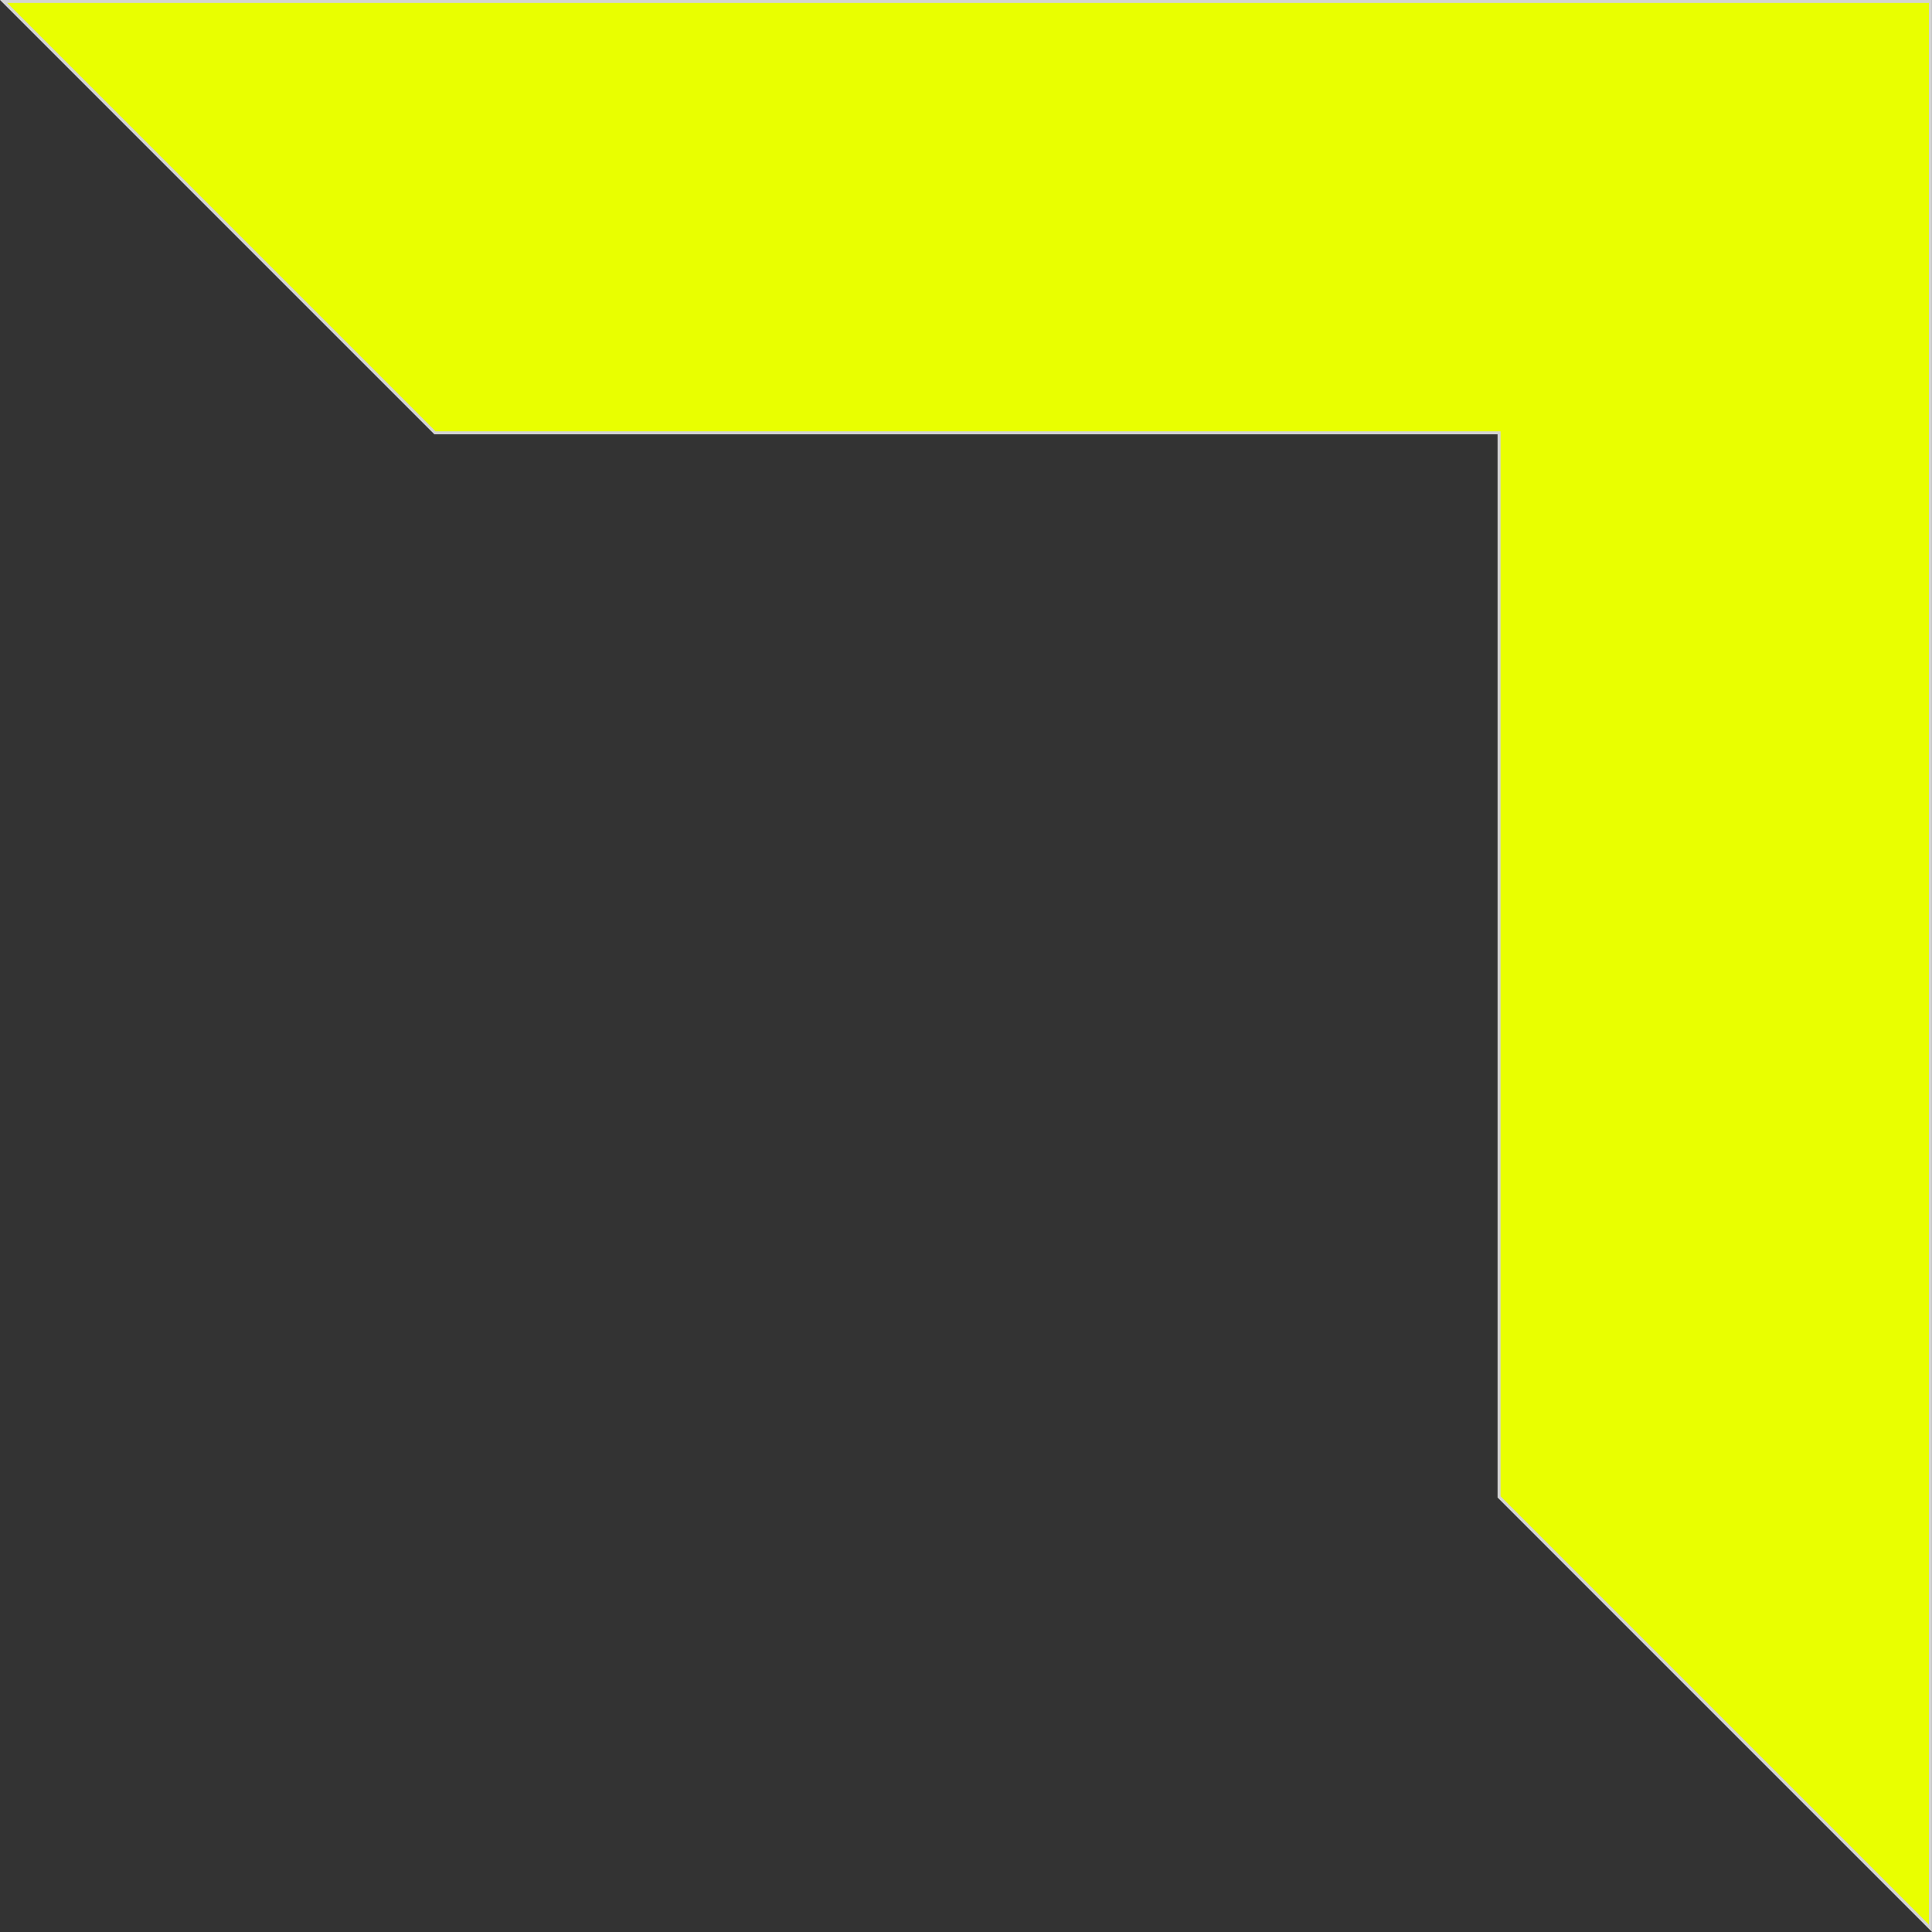<?xml version="1.0" encoding="utf-8"?>
<!-- Generator: Adobe Illustrator 23.0.1, SVG Export Plug-In . SVG Version: 6.00 Build 0)  -->
<svg version="1.1" id="Layer_1" xmlns="http://www.w3.org/2000/svg" xmlns:xlink="http://www.w3.org/1999/xlink" x="0px" y="0px"
	 viewBox="0 0 161.23 161.23" style="enable-background:new 0 0 161.23 161.23;" xml:space="preserve">
<rect x="0" y="0" width="161.23" height="161.23" fill="#333333" stroke="none"/>
<style type="text/css">
	.st0{fill:#E9FF00;stroke:#D3D3D3;stroke-width:0.25;stroke-miterlimit:10;}
</style>
<polygon class="st0" points="125.1,36.12 125.1,124.92 161.1,160.92 161.1,0.12 0.3,0.12 36.3,36.12 "/>
</svg>
